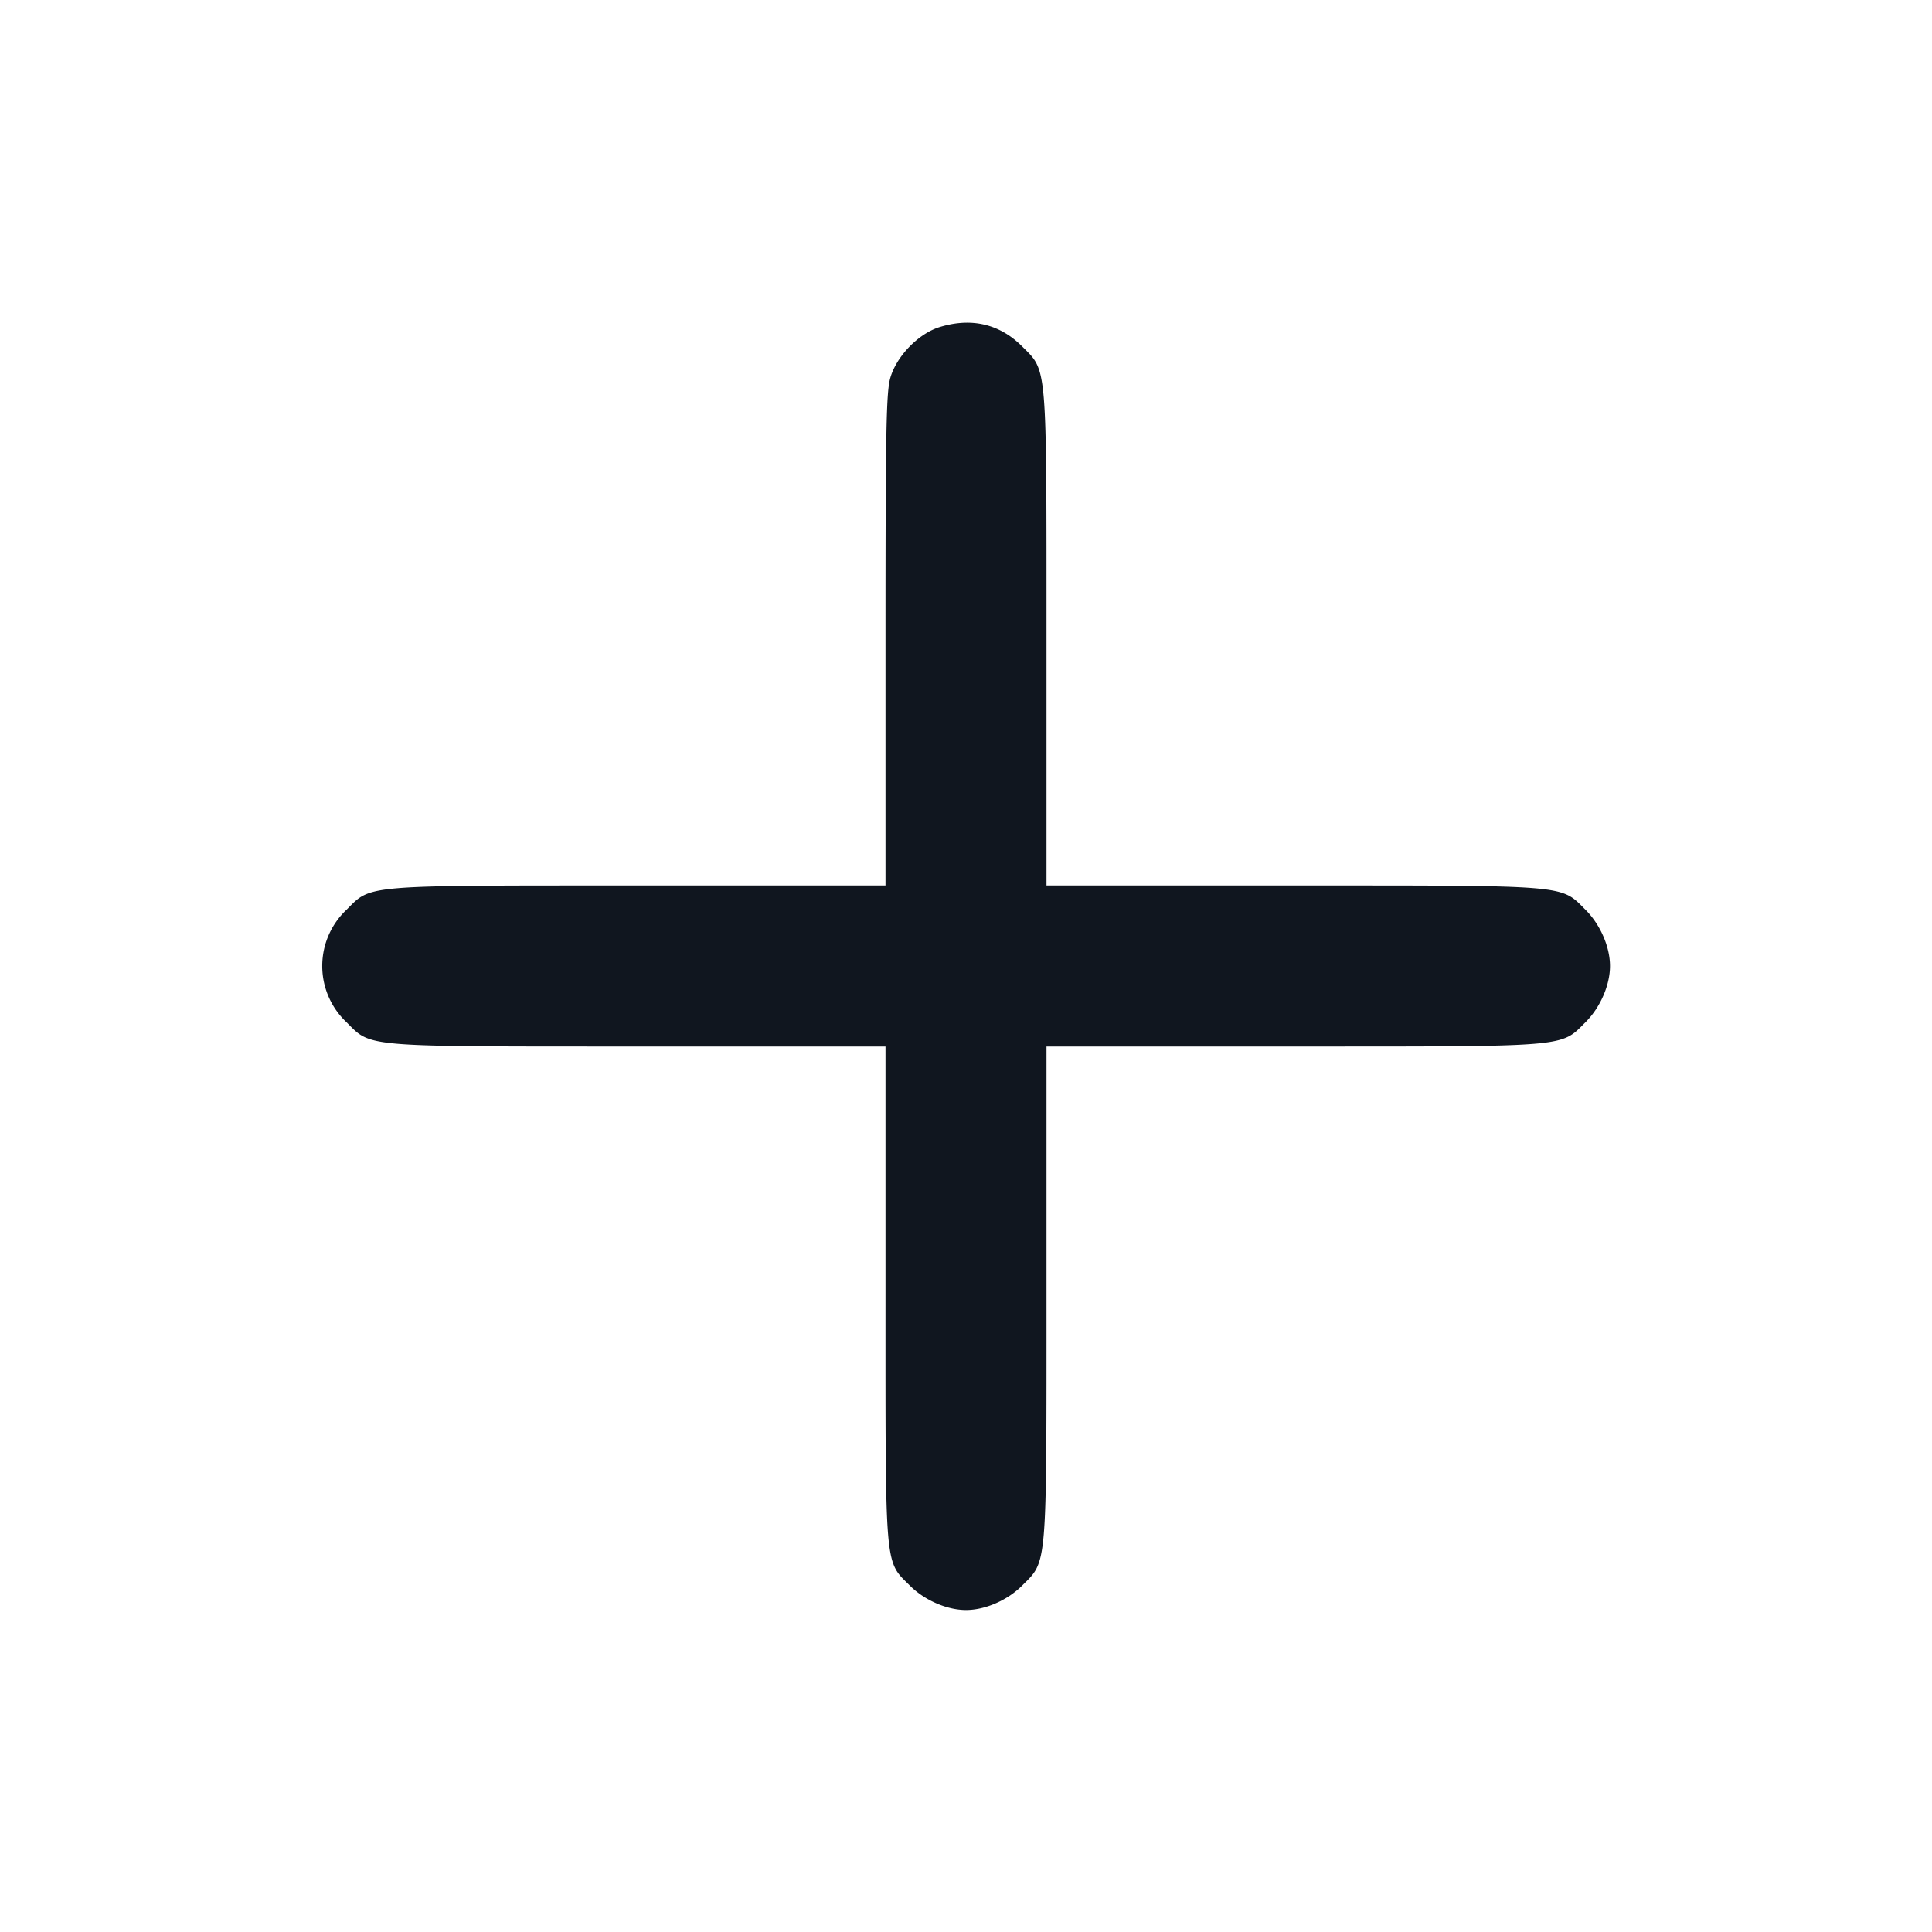 <svg xmlns="http://www.w3.org/2000/svg" width="24" height="24" viewBox="0 0 24 24" fill="none"><path d="M11.673 4.063c-.261.08-.533.358-.612.627-.052.175-.061.641-.061 3.257V11H7.947c-3.461 0-3.33-.011-3.641.3a.96.96 0 0 0 0 1.4c.311.311.18.3 3.641.3H11v3.073c0 3.471-.014 3.307.306 3.627.18.179.458.3.694.3.237 0 .514-.12.697-.303.314-.315.303-.178.303-3.644V13h3.053c3.466 0 3.329.011 3.644-.303.183-.183.303-.46.303-.697 0-.237-.12-.514-.303-.697-.315-.314-.178-.303-3.644-.303H13V7.947c0-3.466.011-3.329-.303-3.644-.279-.279-.63-.361-1.024-.24" fill="#10161F" fill-rule="evenodd"/></svg>